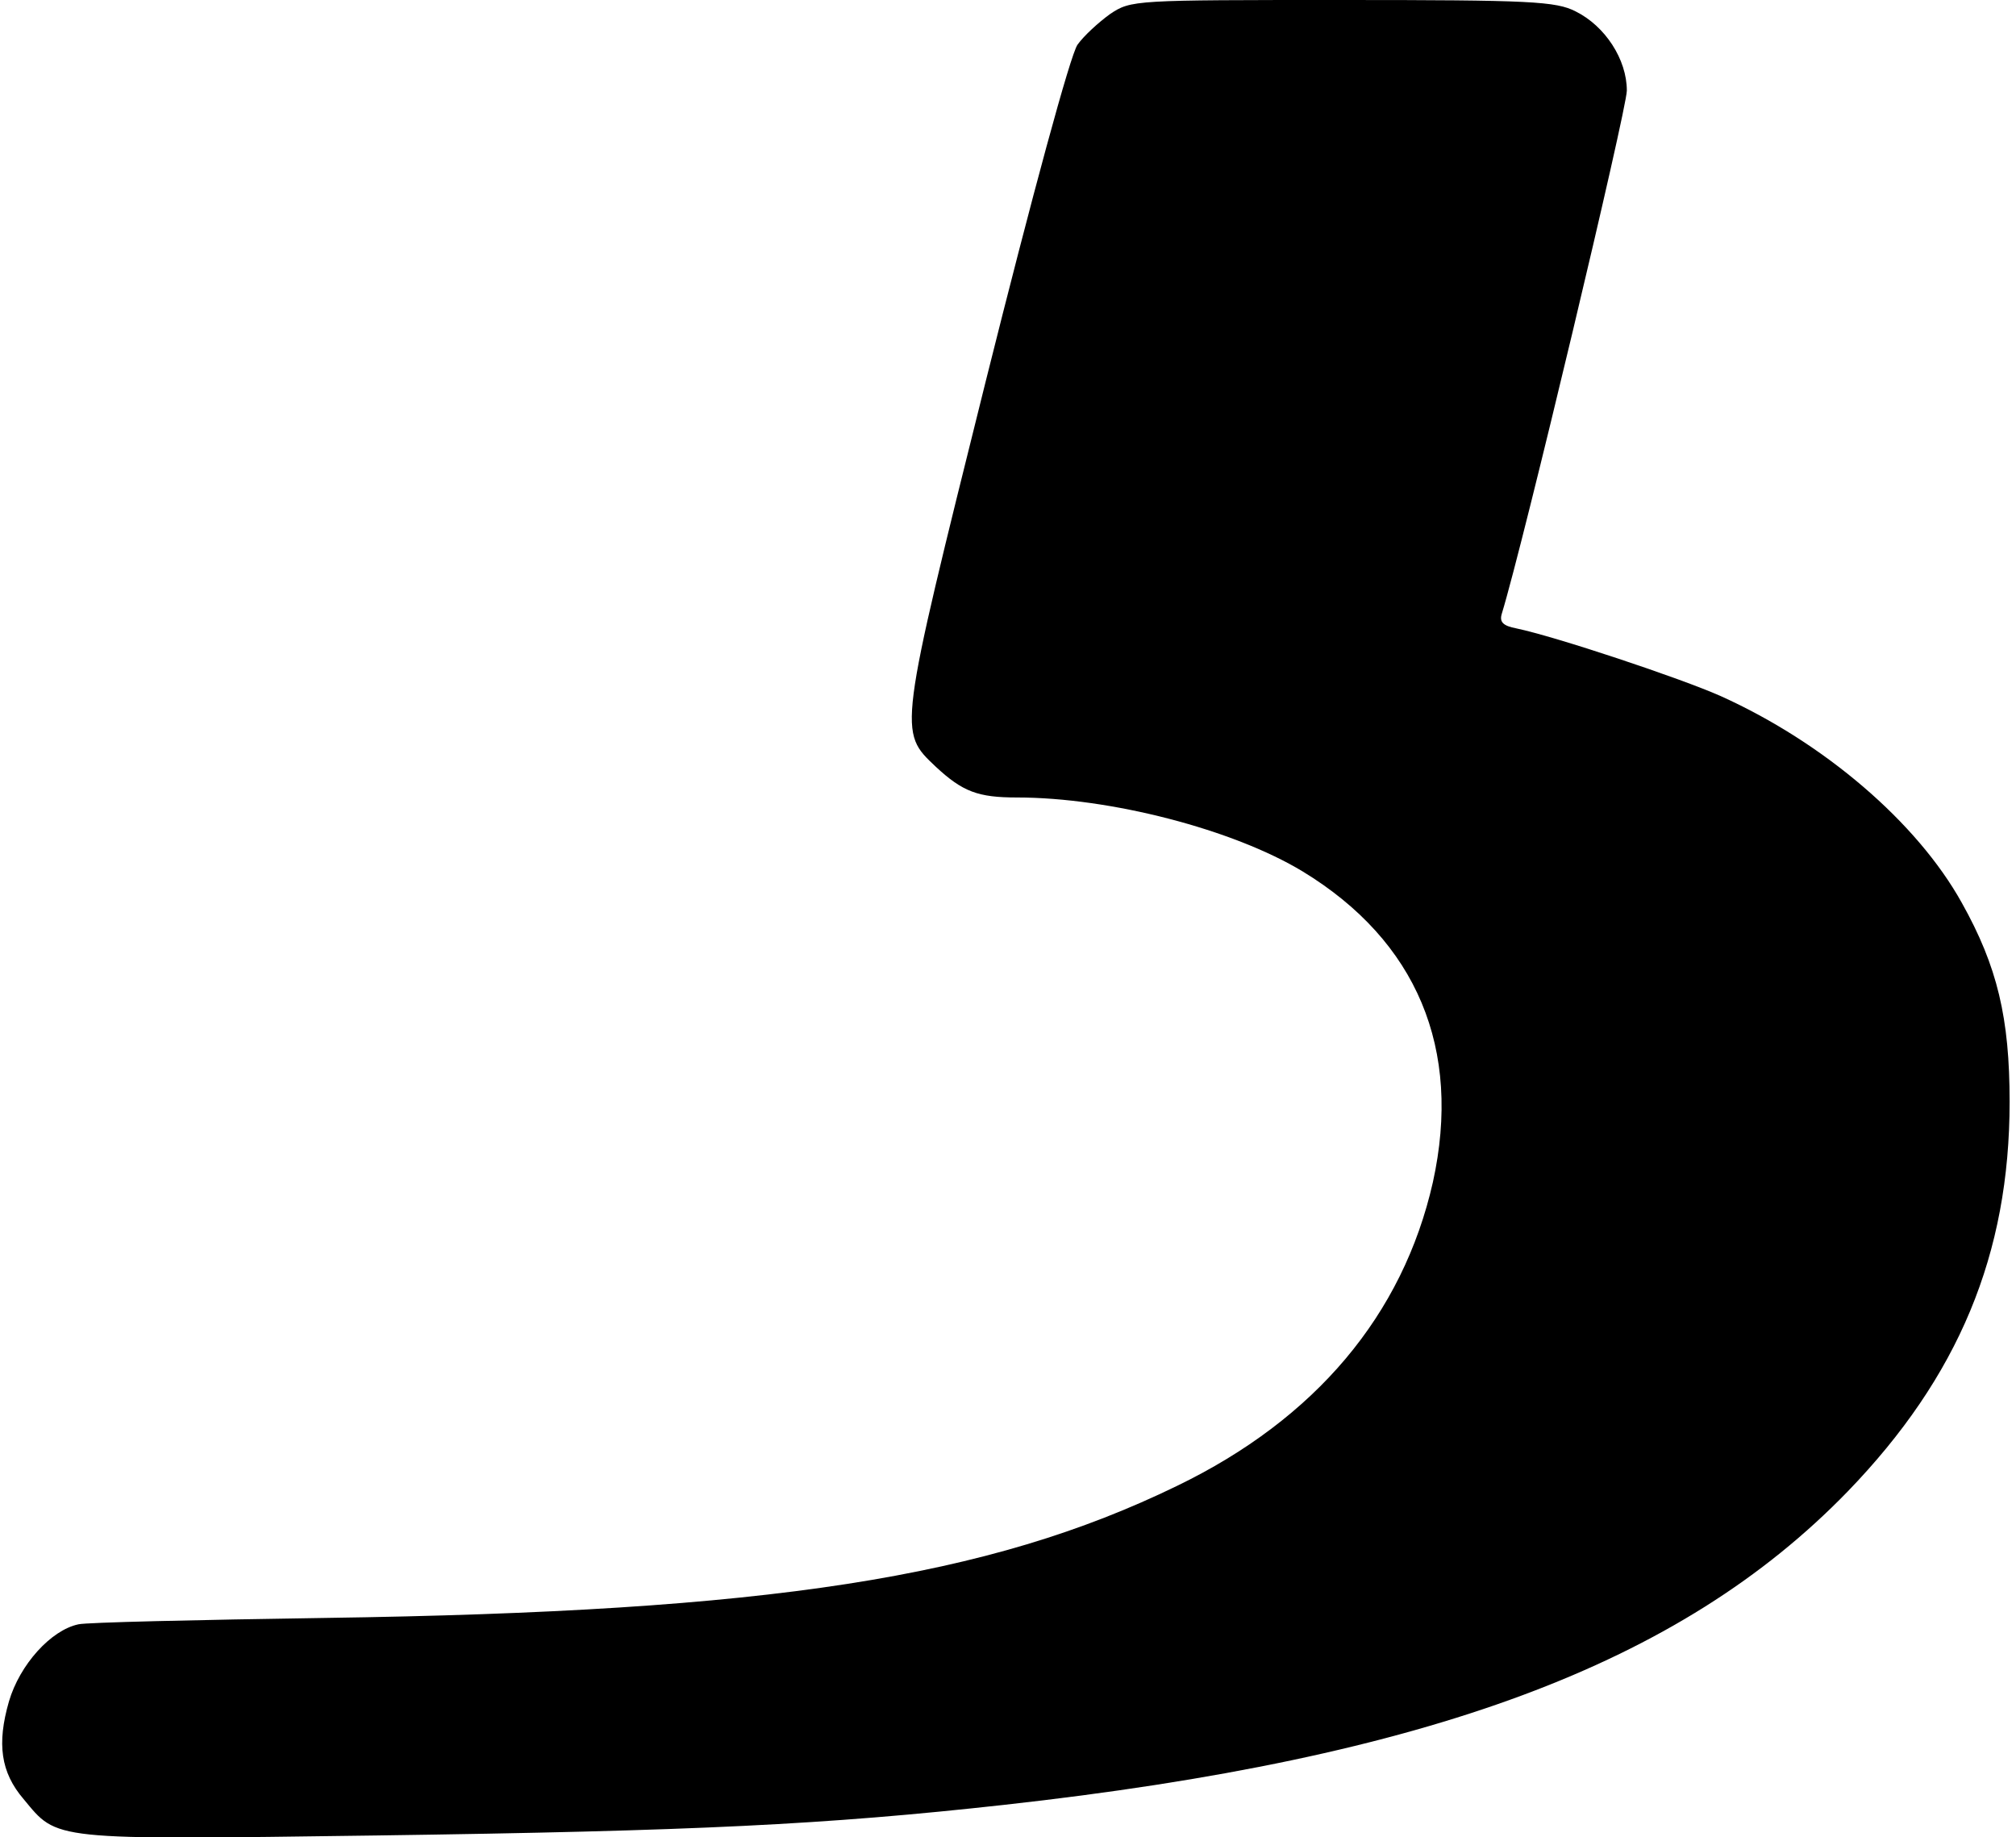 <?xml version="1.0" standalone="no"?>
<!DOCTYPE svg PUBLIC "-//W3C//DTD SVG 20010904//EN"
 "http://www.w3.org/TR/2001/REC-SVG-20010904/DTD/svg10.dtd">
<svg version="1.0" xmlns="http://www.w3.org/2000/svg"
 width="316pt" height="288pt" viewBox="0 0 316 288"
 preserveAspectRatio="xMidYMid meet">
<g transform="translate(0,288) scale(0.1,-0.1)"
fill="#000000" stroke="none">
<path d="M1740 2858 c-18 -13 -41 -34 -51 -48 -11 -15 -71 -236 -144 -528
-138 -554 -137 -548 -78 -604 42 -39 66 -48 127 -48 146 0 339 -50 448 -116
179 -109 250 -278 204 -487 -47 -208 -184 -371 -401 -476 -296 -144 -639 -197
-1335 -207 -201 -3 -375 -7 -387 -10 -43 -9 -92 -63 -109 -121 -19 -66 -13
-111 23 -153 54 -65 39 -64 553 -57 501 7 704 17 984 48 667 74 1060 221 1322
491 174 180 254 372 254 611 0 131 -19 212 -75 312 -70 126 -216 251 -378 324
-63 28 -258 93 -320 106 -21 4 -27 10 -23 23 34 111 196 791 196 820 0 49 -34
101 -80 124 -31 16 -71 18 -366 18 -327 0 -331 0 -364 -22z"/>
</g>
</svg>
